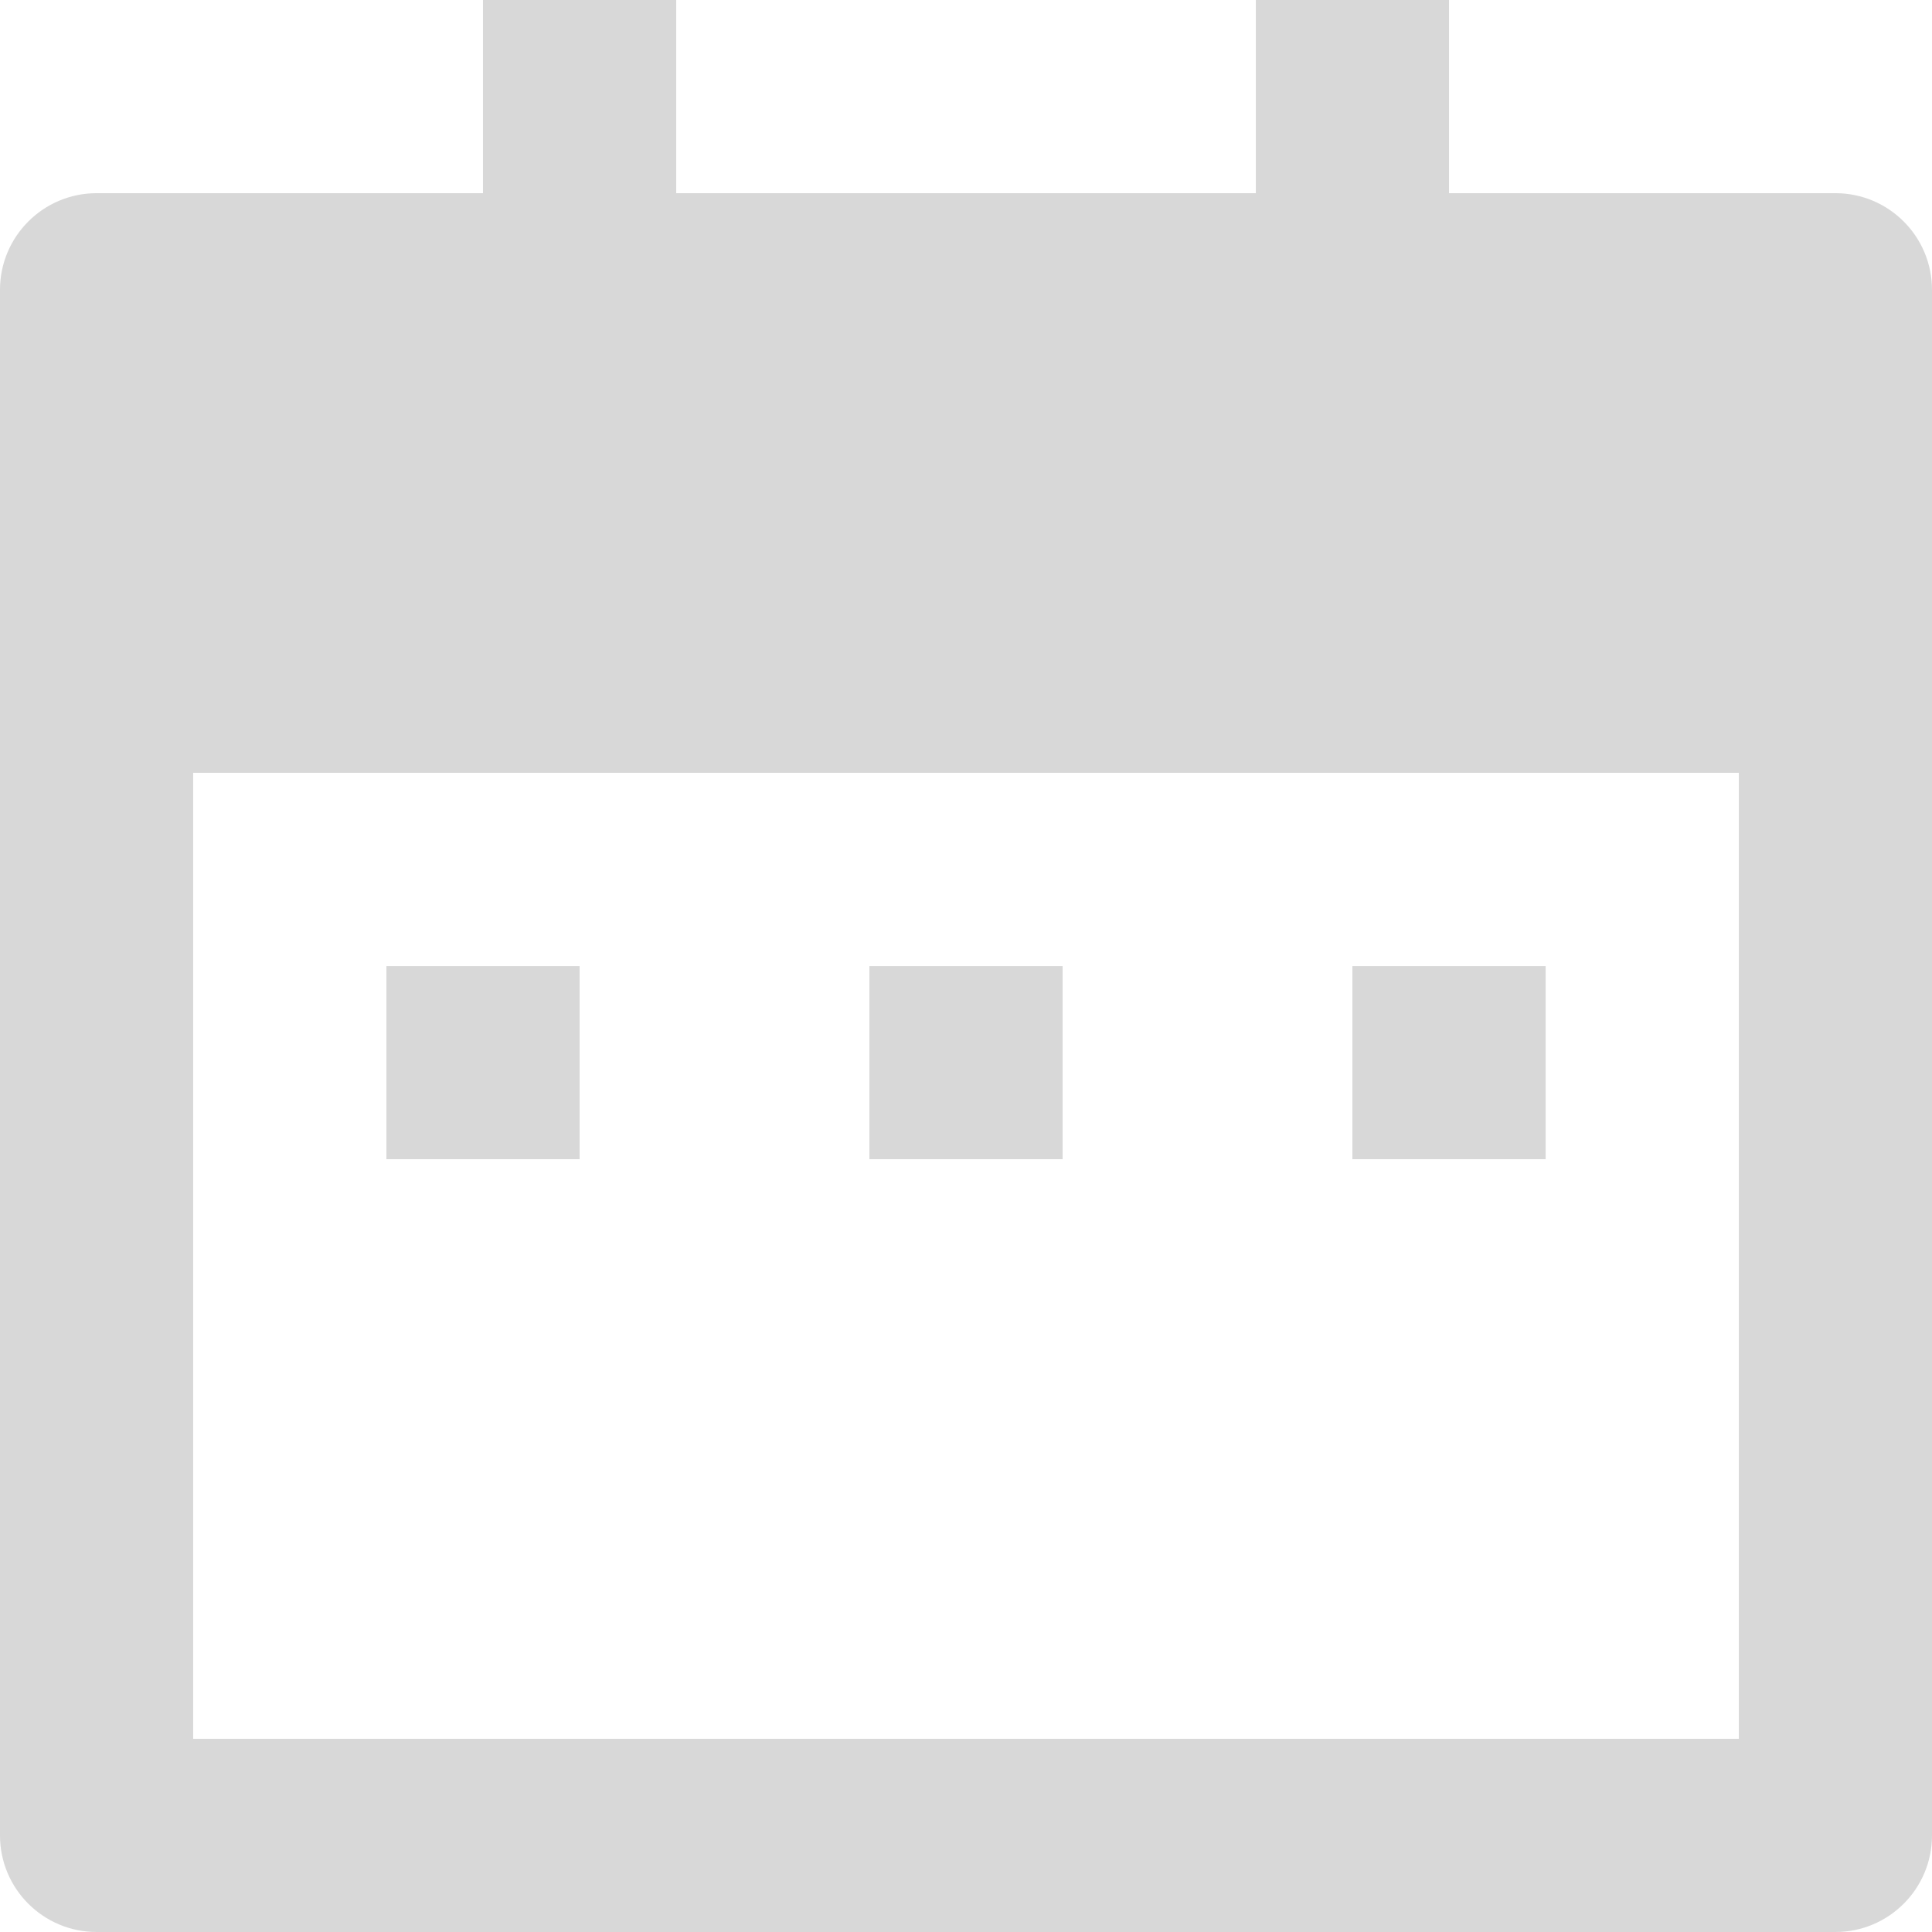 <svg xmlns="http://www.w3.org/2000/svg" xmlns:xlink="http://www.w3.org/1999/xlink" fill="none" version="1.1" width="33.333" height="33.333" viewBox="0 0 33.333 33.333"><g><path d="M25,3.333L31.667,3.333C32.587,3.333,33.333,4.08,33.333,5L33.333,31.667C33.333,32.587,32.587,33.333,31.667,33.333L1.667,33.333C0.746,33.333,0,32.587,0,31.667L0,5C0,4.08,0.746,3.333,1.667,3.333L8.333,3.333L8.333,0L11.667,0L11.667,3.333L21.667,3.333L21.667,0L25,0L25,3.333ZM3.333,13.333L3.333,30L30,30L30,13.333L3.333,13.333ZM6.667,16.667L10,16.667L10,20L6.667,20L6.667,16.667ZM15,16.667L18.333,16.667L18.333,20L15,20L15,16.667ZM23.333,16.667L26.667,16.667L26.667,20L23.333,20L23.333,16.667Z" fill="#D8D8D8" fill-opacity="1"/></g></svg>